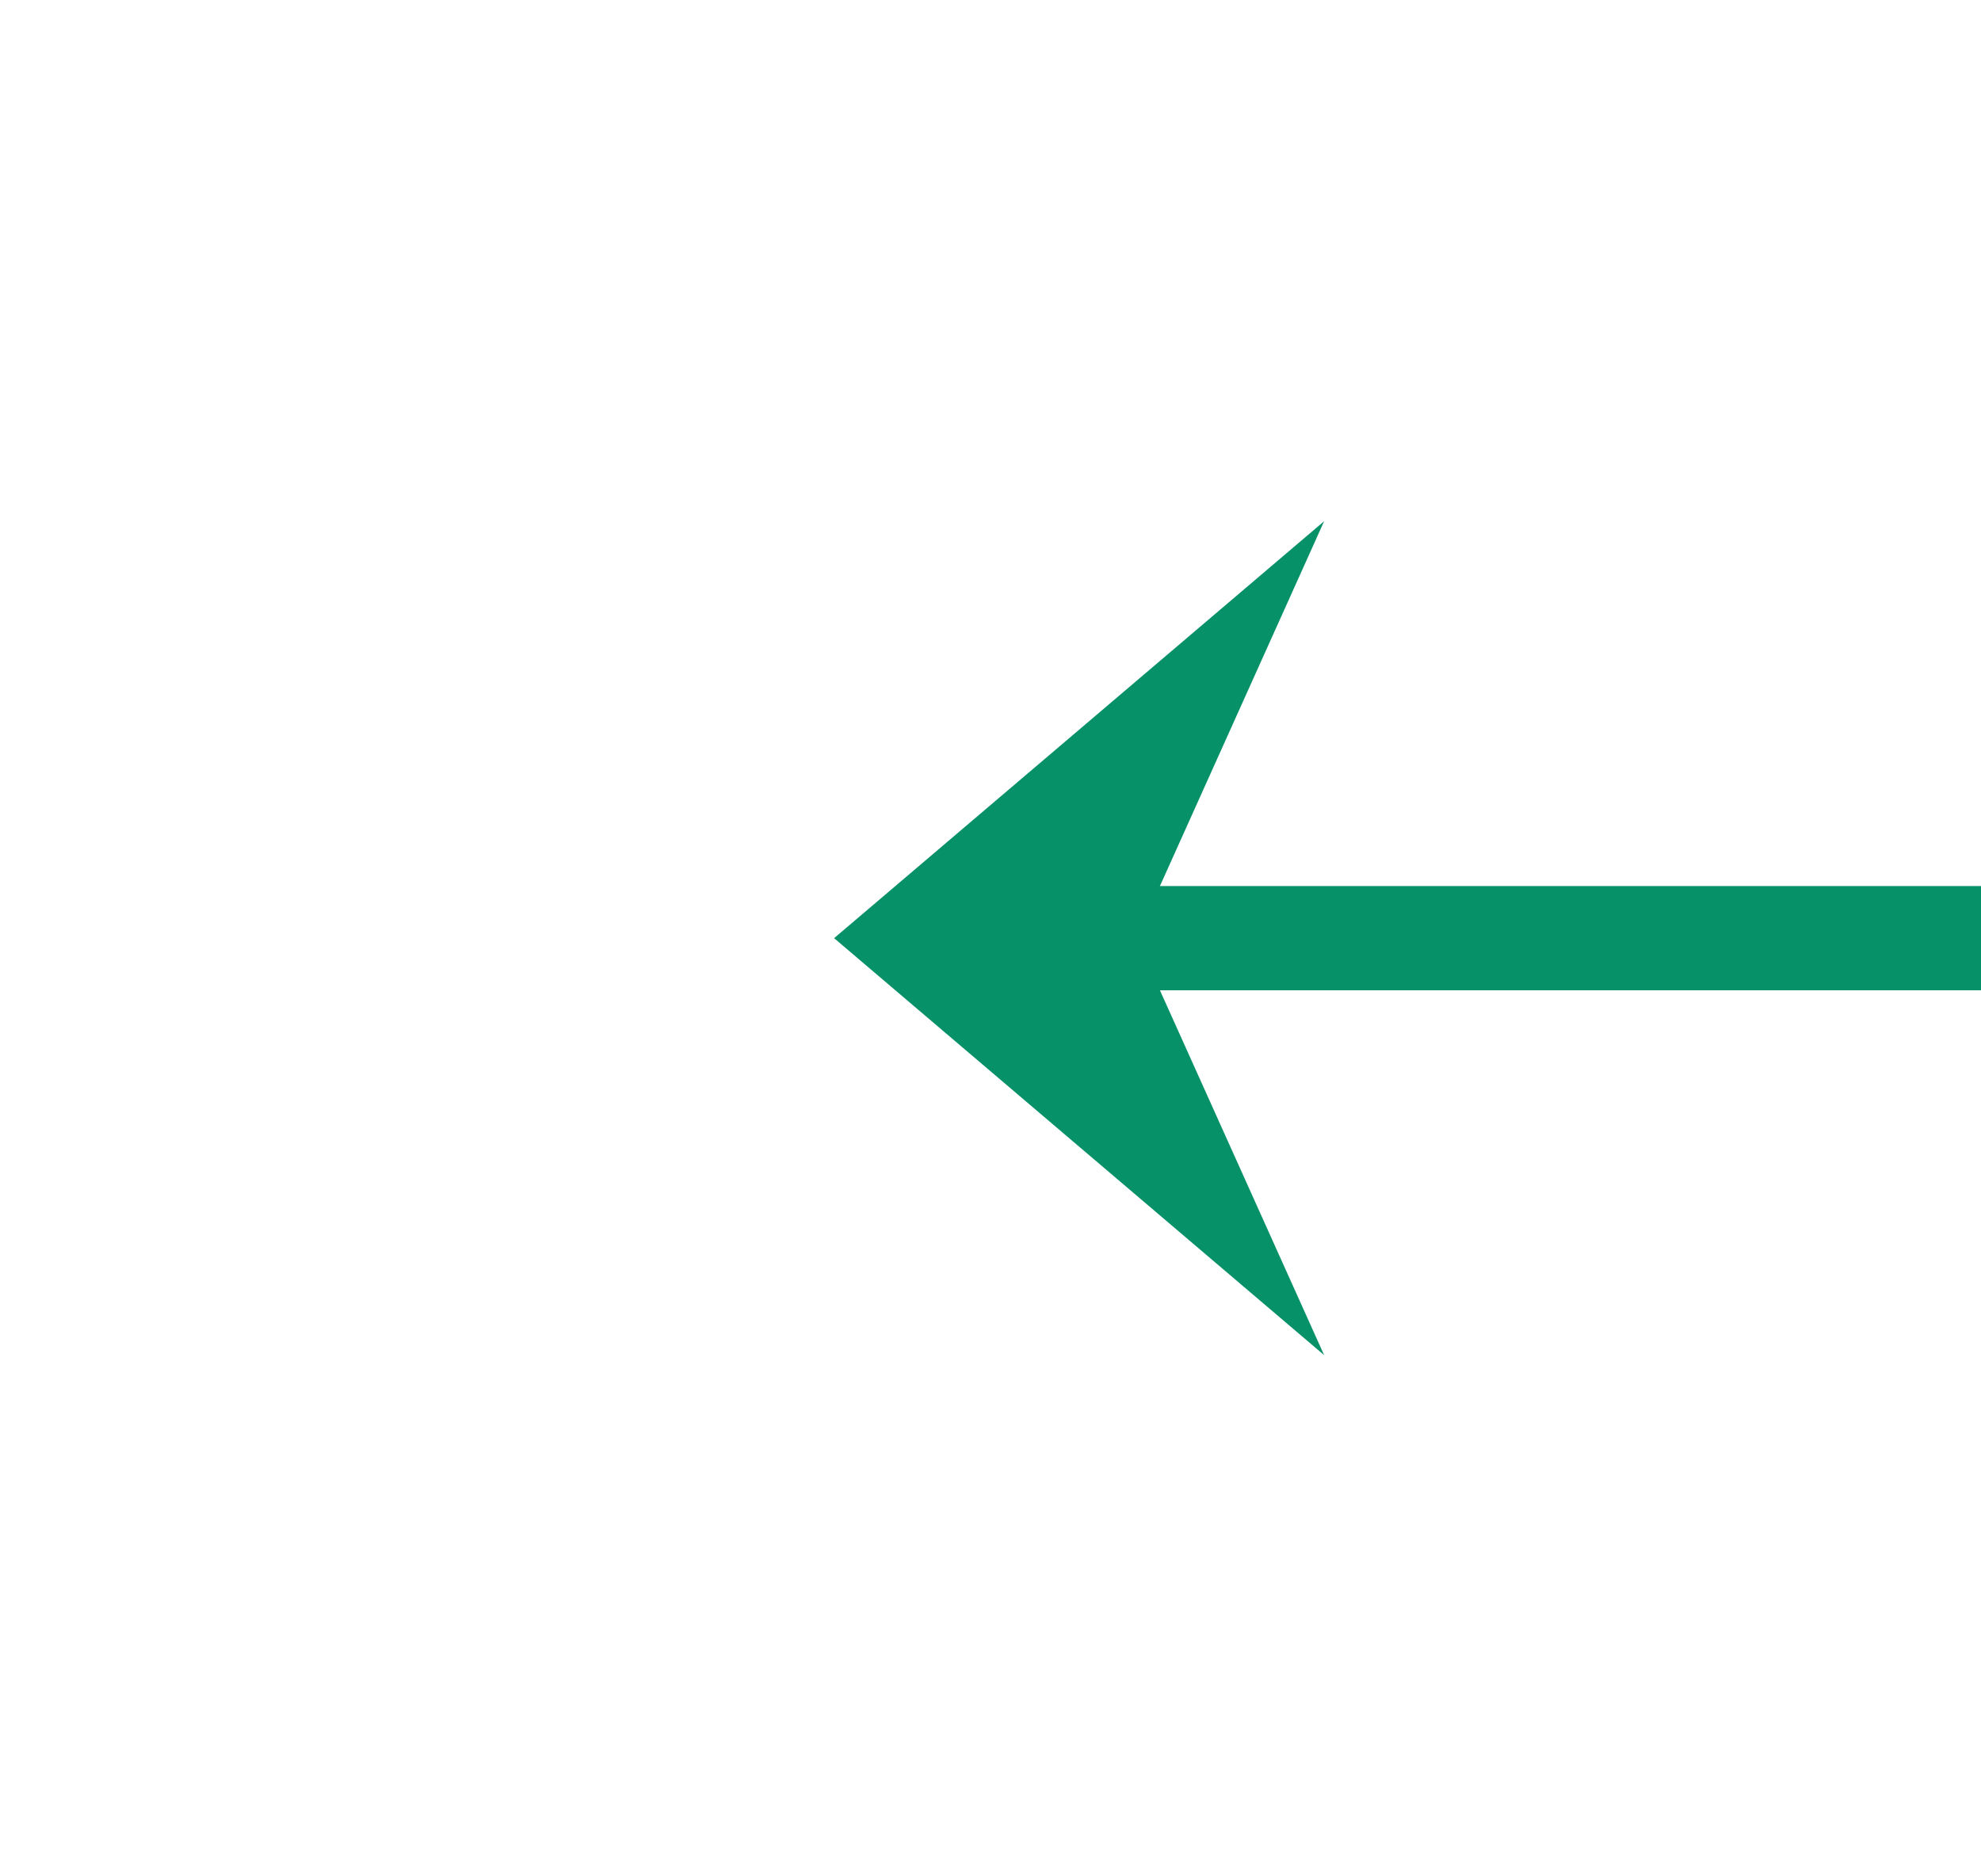 ﻿<?xml version="1.0" encoding="utf-8"?>
<svg version="1.1" xmlns:xlink="http://www.w3.org/1999/xlink" width="38px" height="36px" preserveAspectRatio="xMinYMid meet" viewBox="478 535  38 34" xmlns="http://www.w3.org/2000/svg">
  <g transform="matrix(-1 0 0 -1 994 1104 )">
    <path d="M 490.6 560  L 500 552  L 490.6 544  L 494.2 552  L 490.6 560  Z " fill-rule="nonzero" fill="#069169" stroke="none" />
    <path d="M 440 552  L 498 552  " stroke-width="2" stroke="#069169" fill="none" />
  </g>
</svg>
